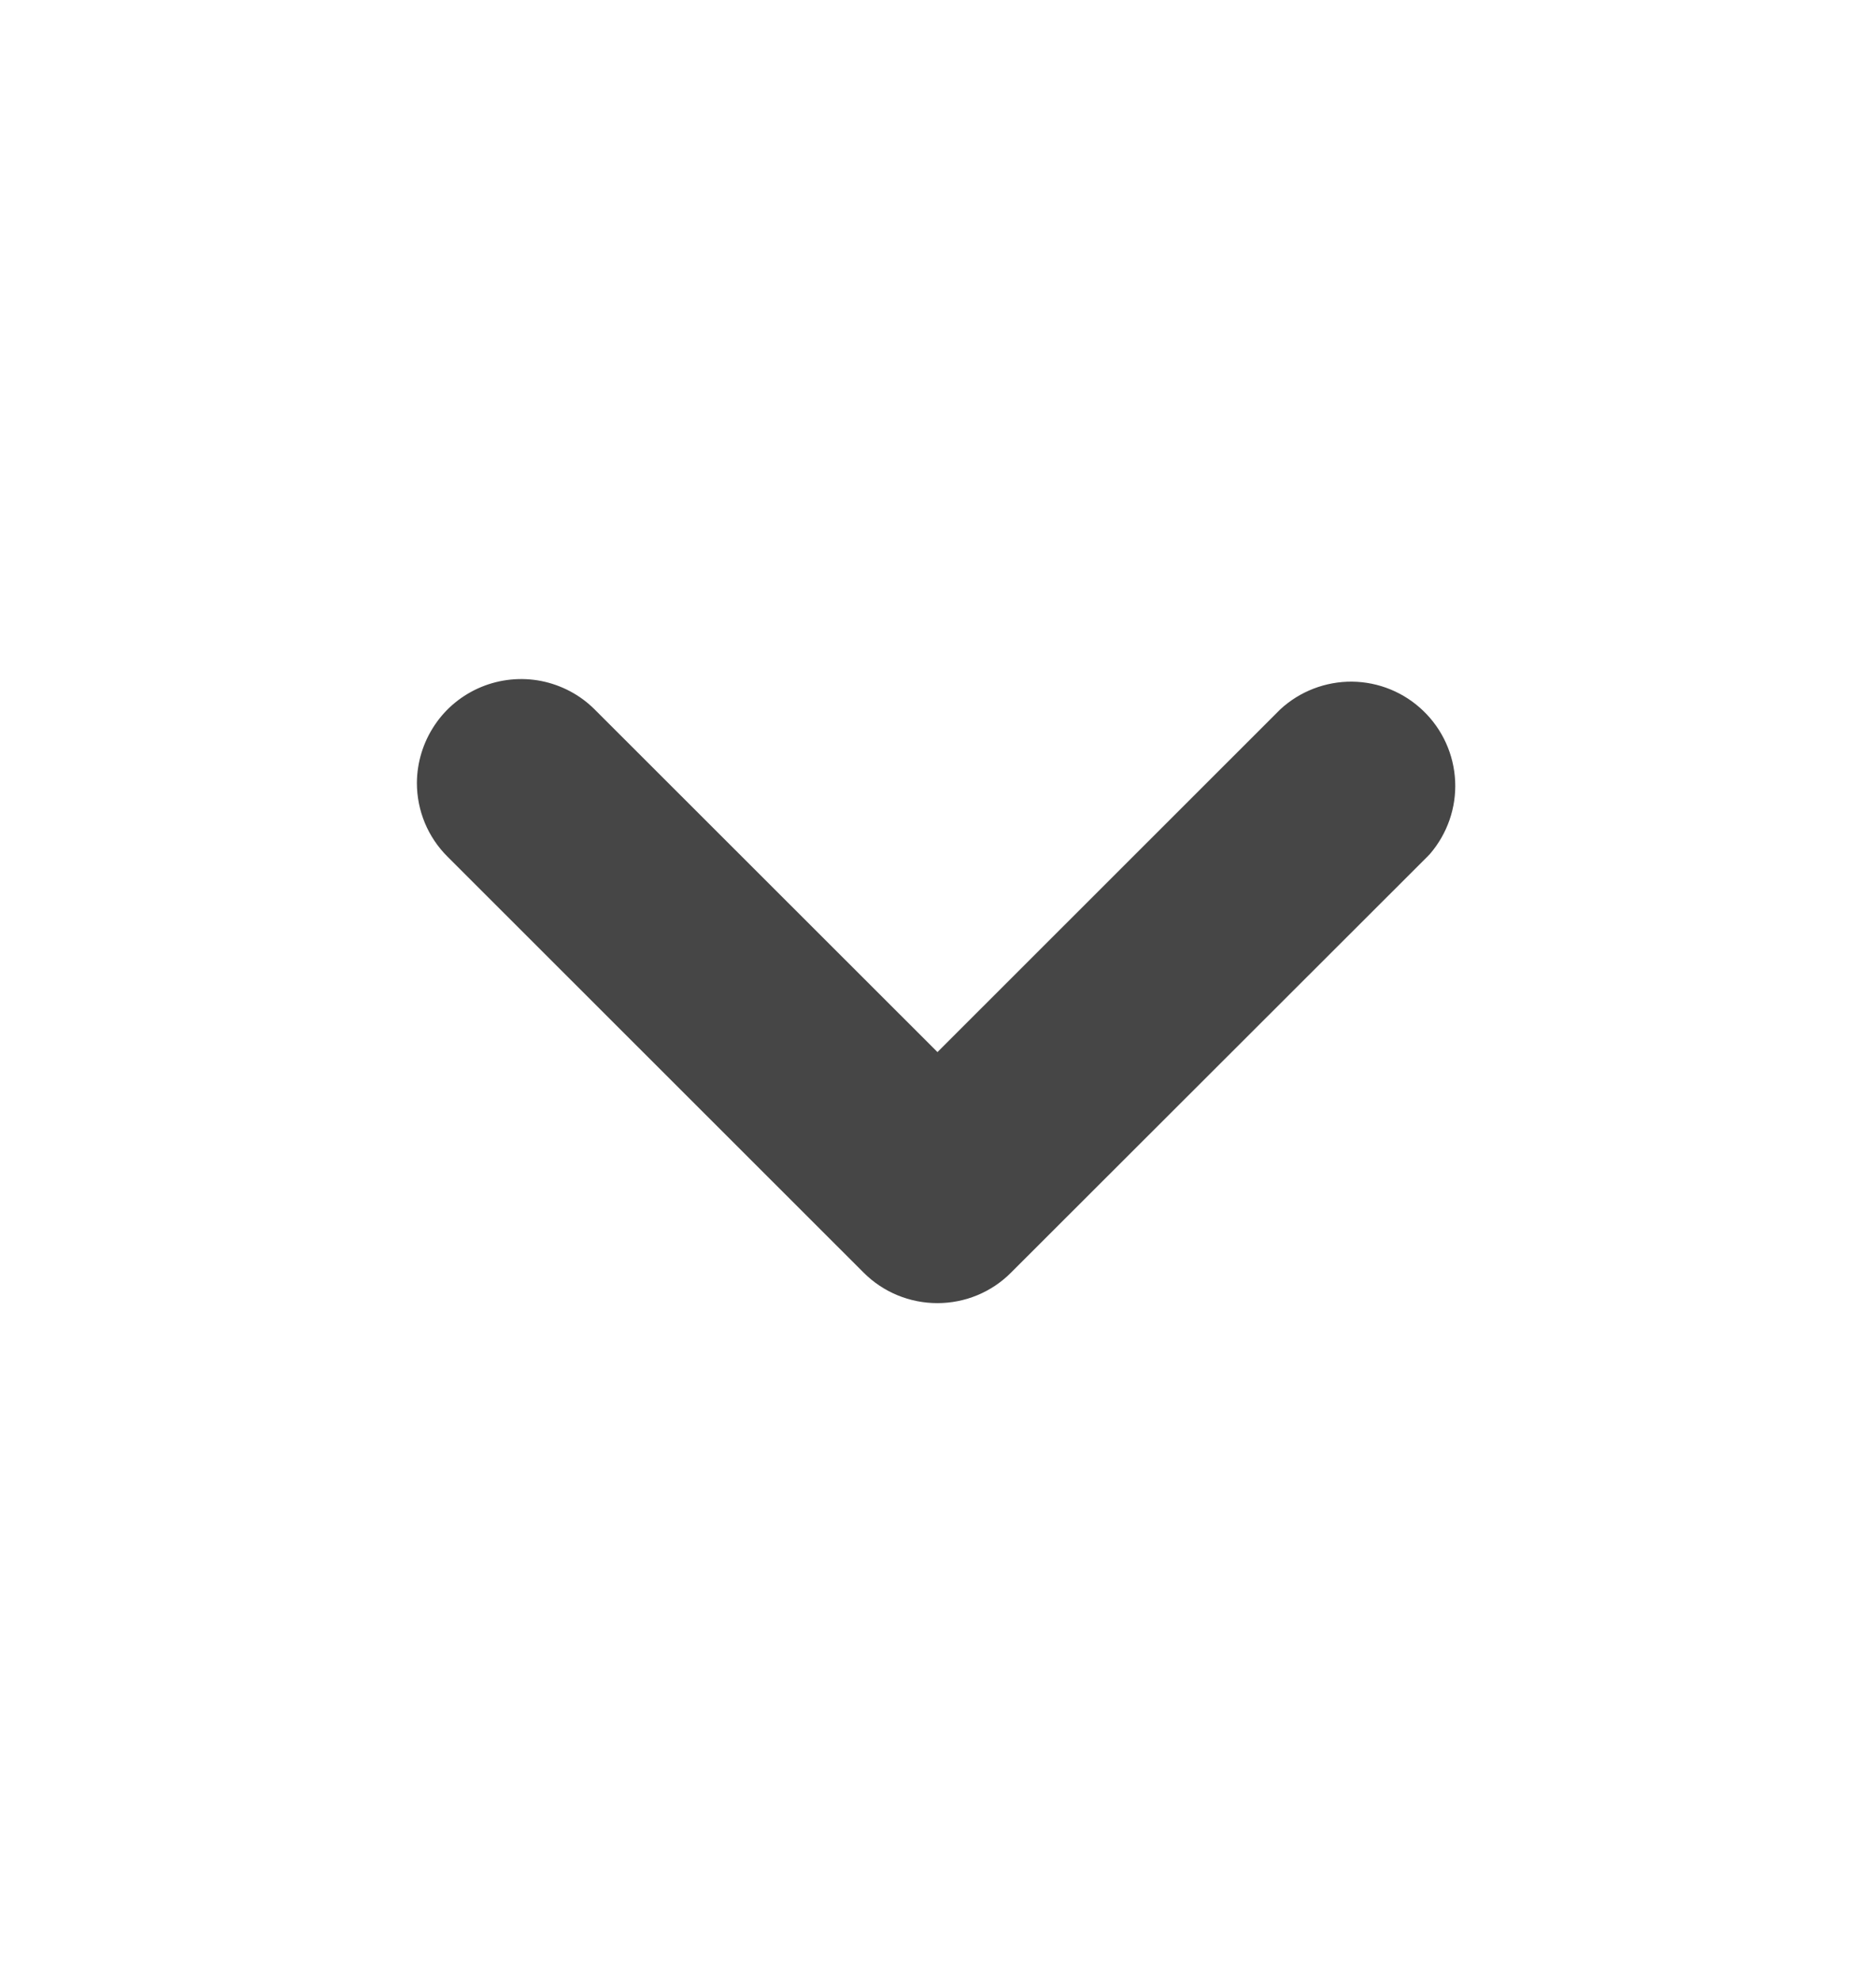 <svg width="18" height="19" viewBox="0 0 18 19" fill="none" xmlns="http://www.w3.org/2000/svg">
<path d="M4 7.51C4.001 7.313 4.06 7.12 4.17 6.956C4.279 6.792 4.435 6.665 4.618 6.589C4.8 6.514 5.001 6.494 5.194 6.532C5.388 6.571 5.566 6.665 5.705 6.804L8.995 10.091L12.284 6.804C12.471 6.631 12.718 6.536 12.973 6.538C13.229 6.541 13.473 6.641 13.657 6.819C13.841 6.996 13.95 7.237 13.962 7.492C13.974 7.747 13.887 7.997 13.72 8.191L13.696 8.216L9.7 12.207C9.513 12.395 9.259 12.499 8.994 12.499C8.729 12.499 8.475 12.395 8.287 12.207L4.293 8.216C4.2 8.123 4.126 8.013 4.076 7.892C4.026 7.771 4 7.641 4 7.51Z" fill="#464646"/>
</svg>
